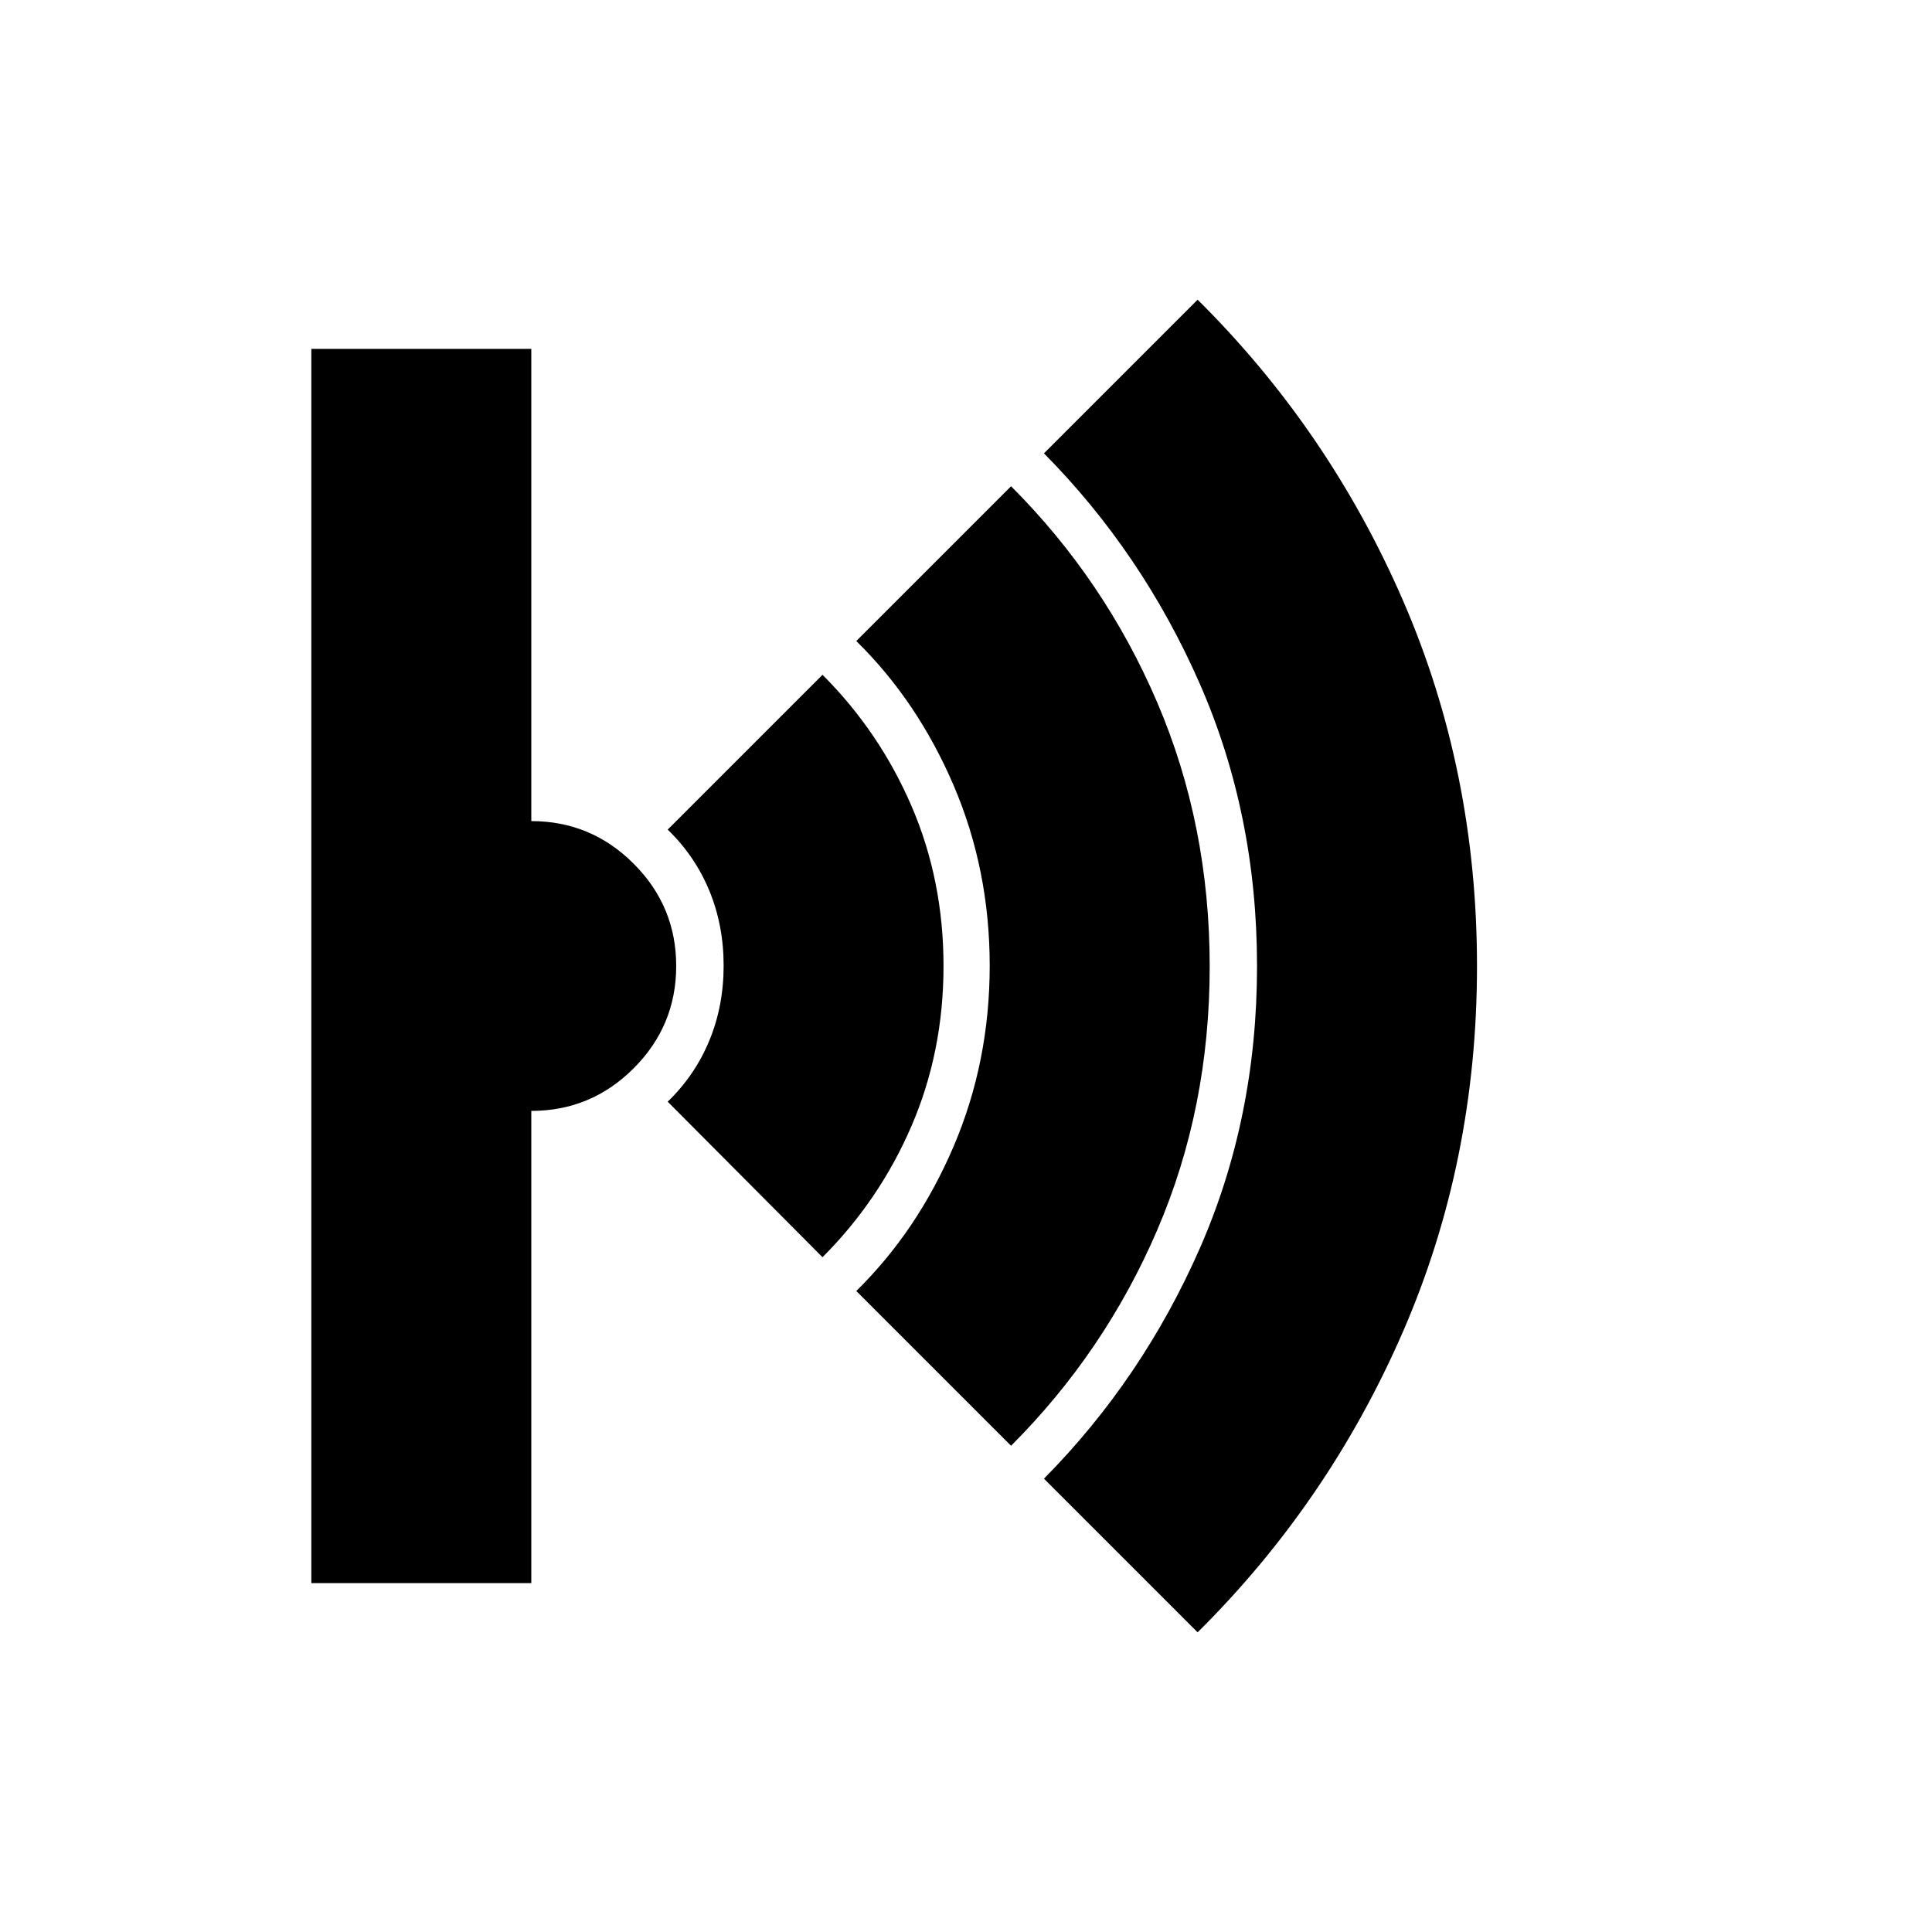 <svg xmlns="http://www.w3.org/2000/svg" height="20" viewBox="0 -960 960 960" width="20"><path d="m595.09-148.91-76.35-76.35q48.87-49.44 77.37-114.29 28.5-64.85 28.5-140.37 0-75.51-28.5-140.45-28.5-64.93-77.37-114.37l76.35-76.35q65.13 64.57 101.98 149.31 36.84 84.75 36.84 181.83 0 97.08-36.84 181.78-36.85 84.69-101.98 149.26Zm-92.7-92.7-76.91-76.91q30.43-29.87 48.37-71.86 17.93-41.99 17.93-89.74 0-47.75-17.93-89.62-17.94-41.87-48.37-71.74l76.91-76.91q46.57 46.56 72.63 107.44 26.07 60.88 26.07 131.2T575.02-348.8q-26.06 60.63-72.63 107.19ZM408.7-335.3l-76.92-77.28q13.56-13.13 20.67-30.34 7.12-17.22 7.12-37.26t-7.12-37.26q-7.11-17.21-20.67-30.34l76.92-76.92q28.36 28.37 44.24 65.25 15.89 36.88 15.89 79.45t-15.89 79.45q-15.88 36.88-44.24 65.25Zm-254 161.95v-613.3H264V-552q29.7 0 50.85 21.15Q336-509.7 336-480q0 29.7-21.15 50.85Q293.7-408 264-408v234.65H154.7Z"/></svg>